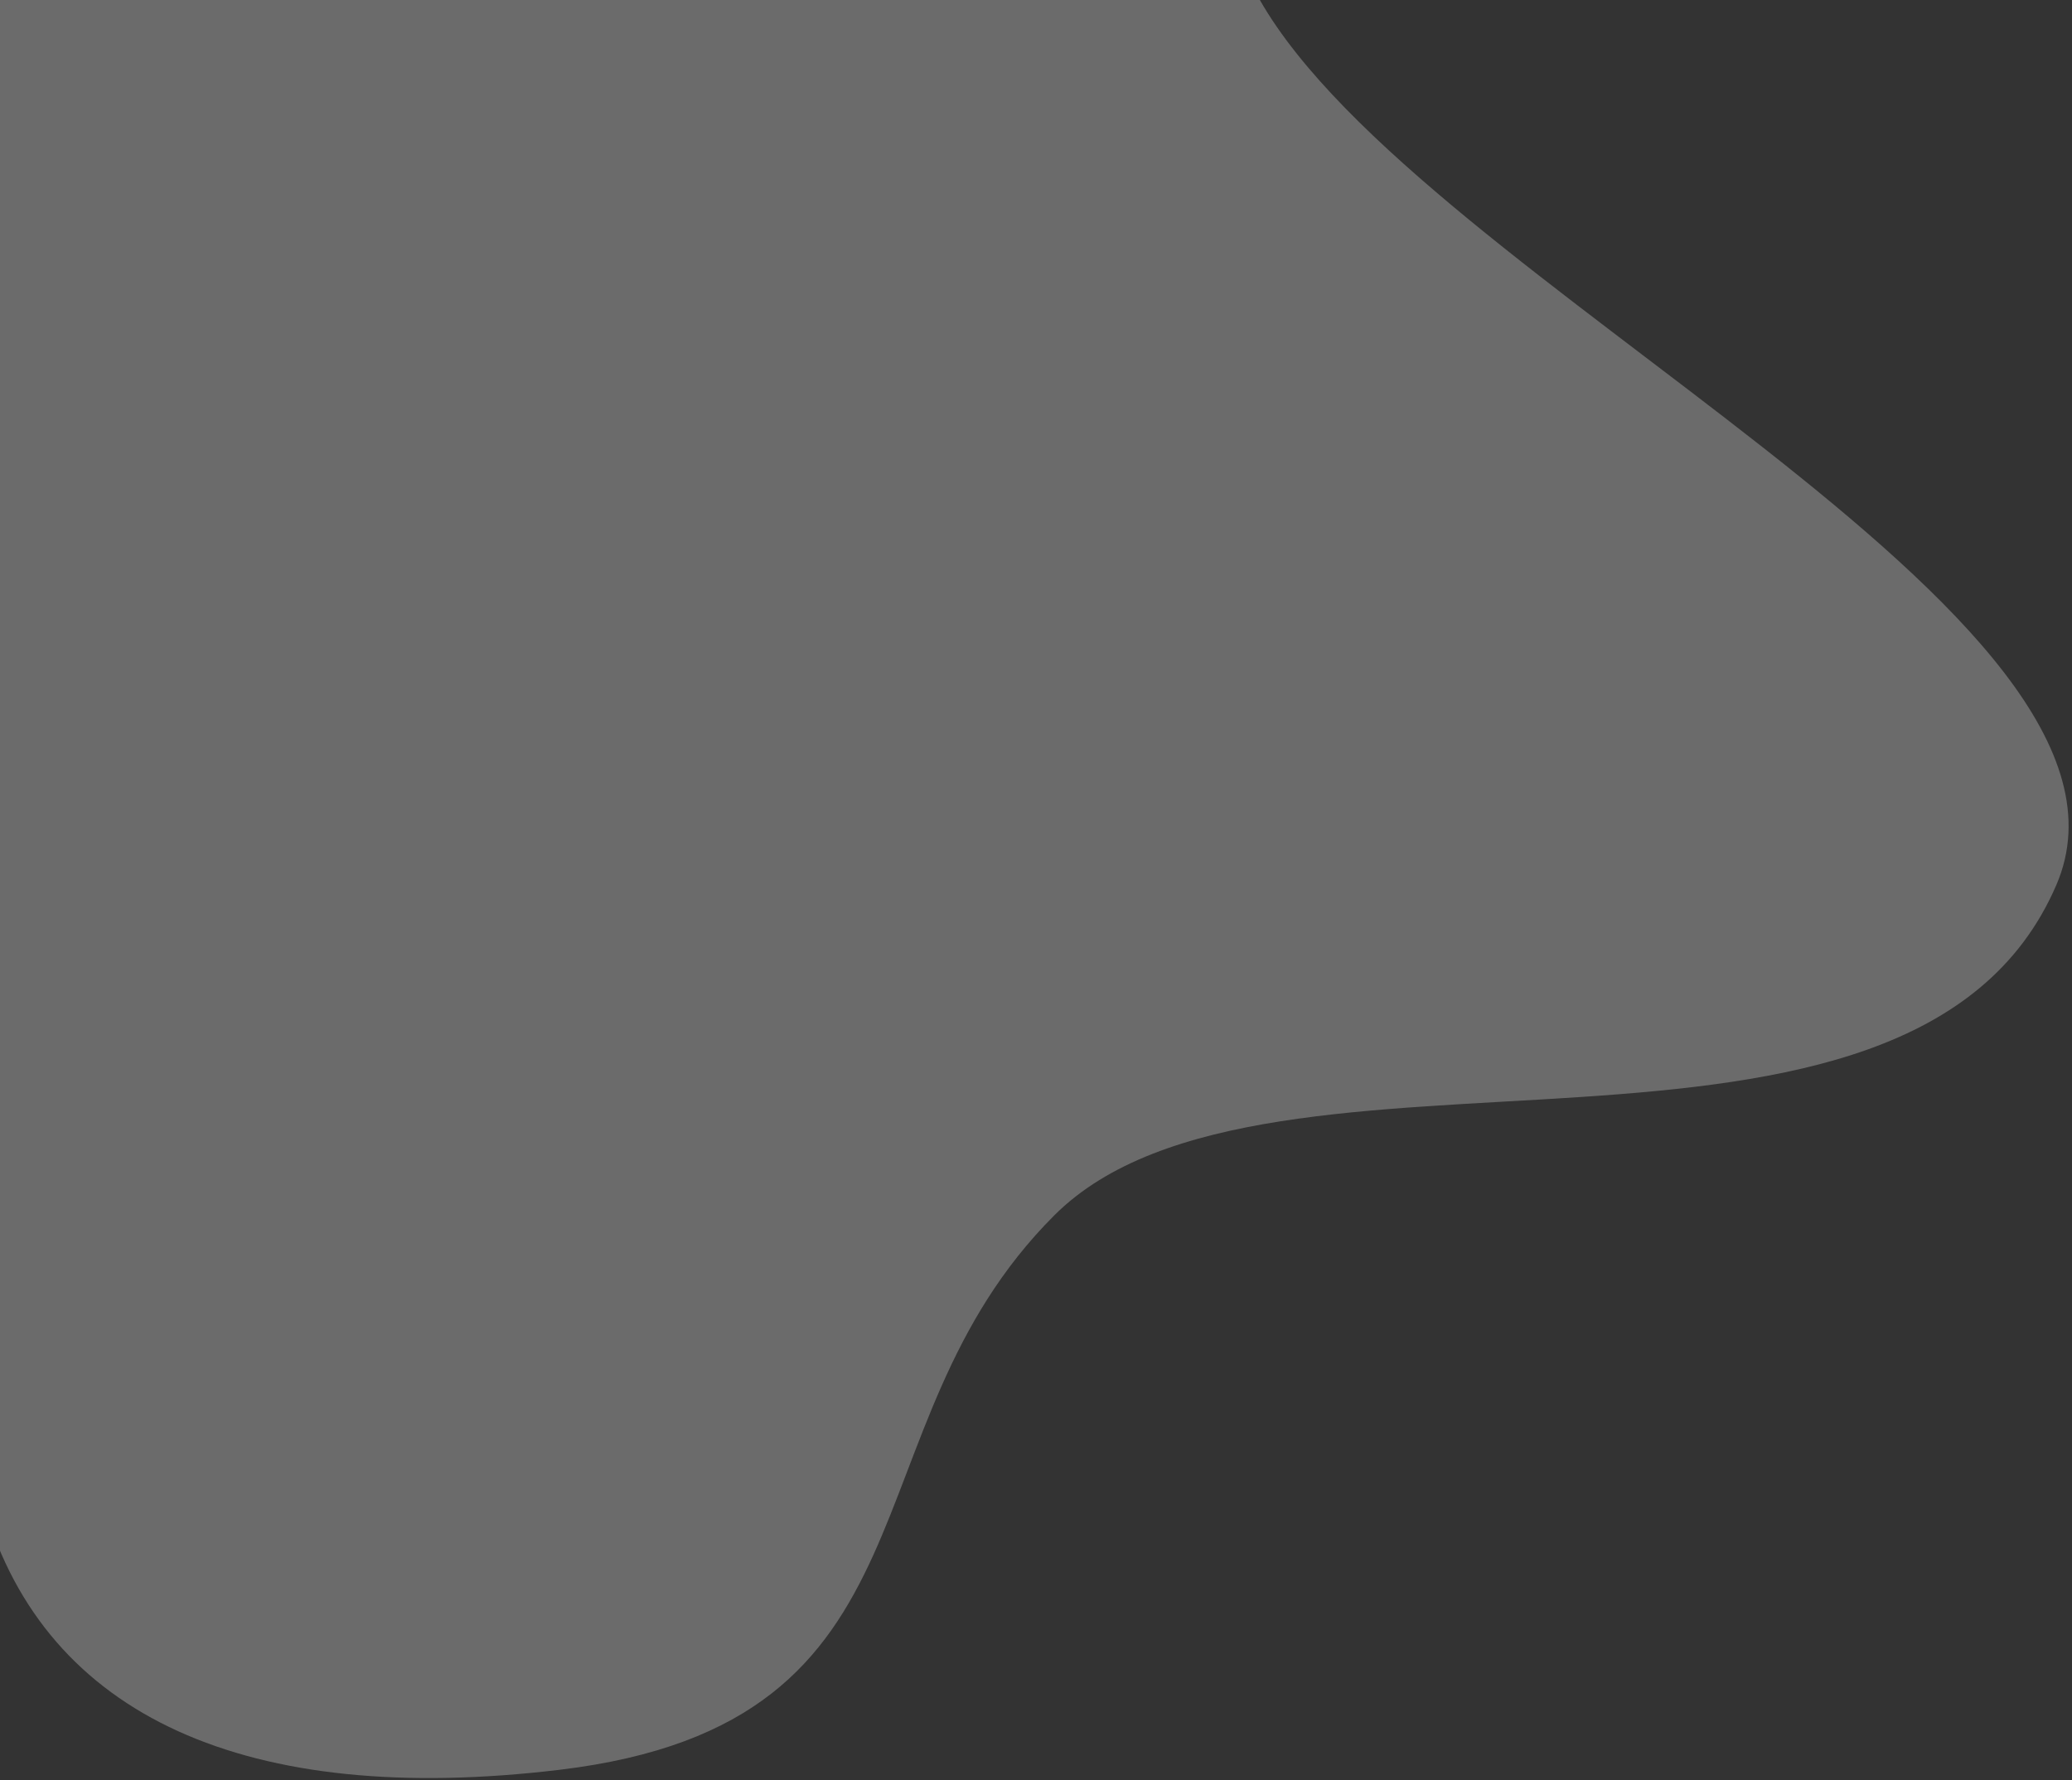 <svg width="398" height="342" viewBox="0 0 398 342" fill="none" xmlns="http://www.w3.org/2000/svg">
<rect x="0" y="0" width="398" height="342" fill="#333333" stroke="none"/>
<path d="M395 170C417.4 118 273 54.333 242 0H-3V289.5C8.833 329.833 47.5 347.2 107.5 340C182.5 331 161.5 274.5 202.5 233.5C243.5 192.5 367 235 395 170Z" fill="#EEEEEE" fill-opacity="0.3"/>
</svg>
